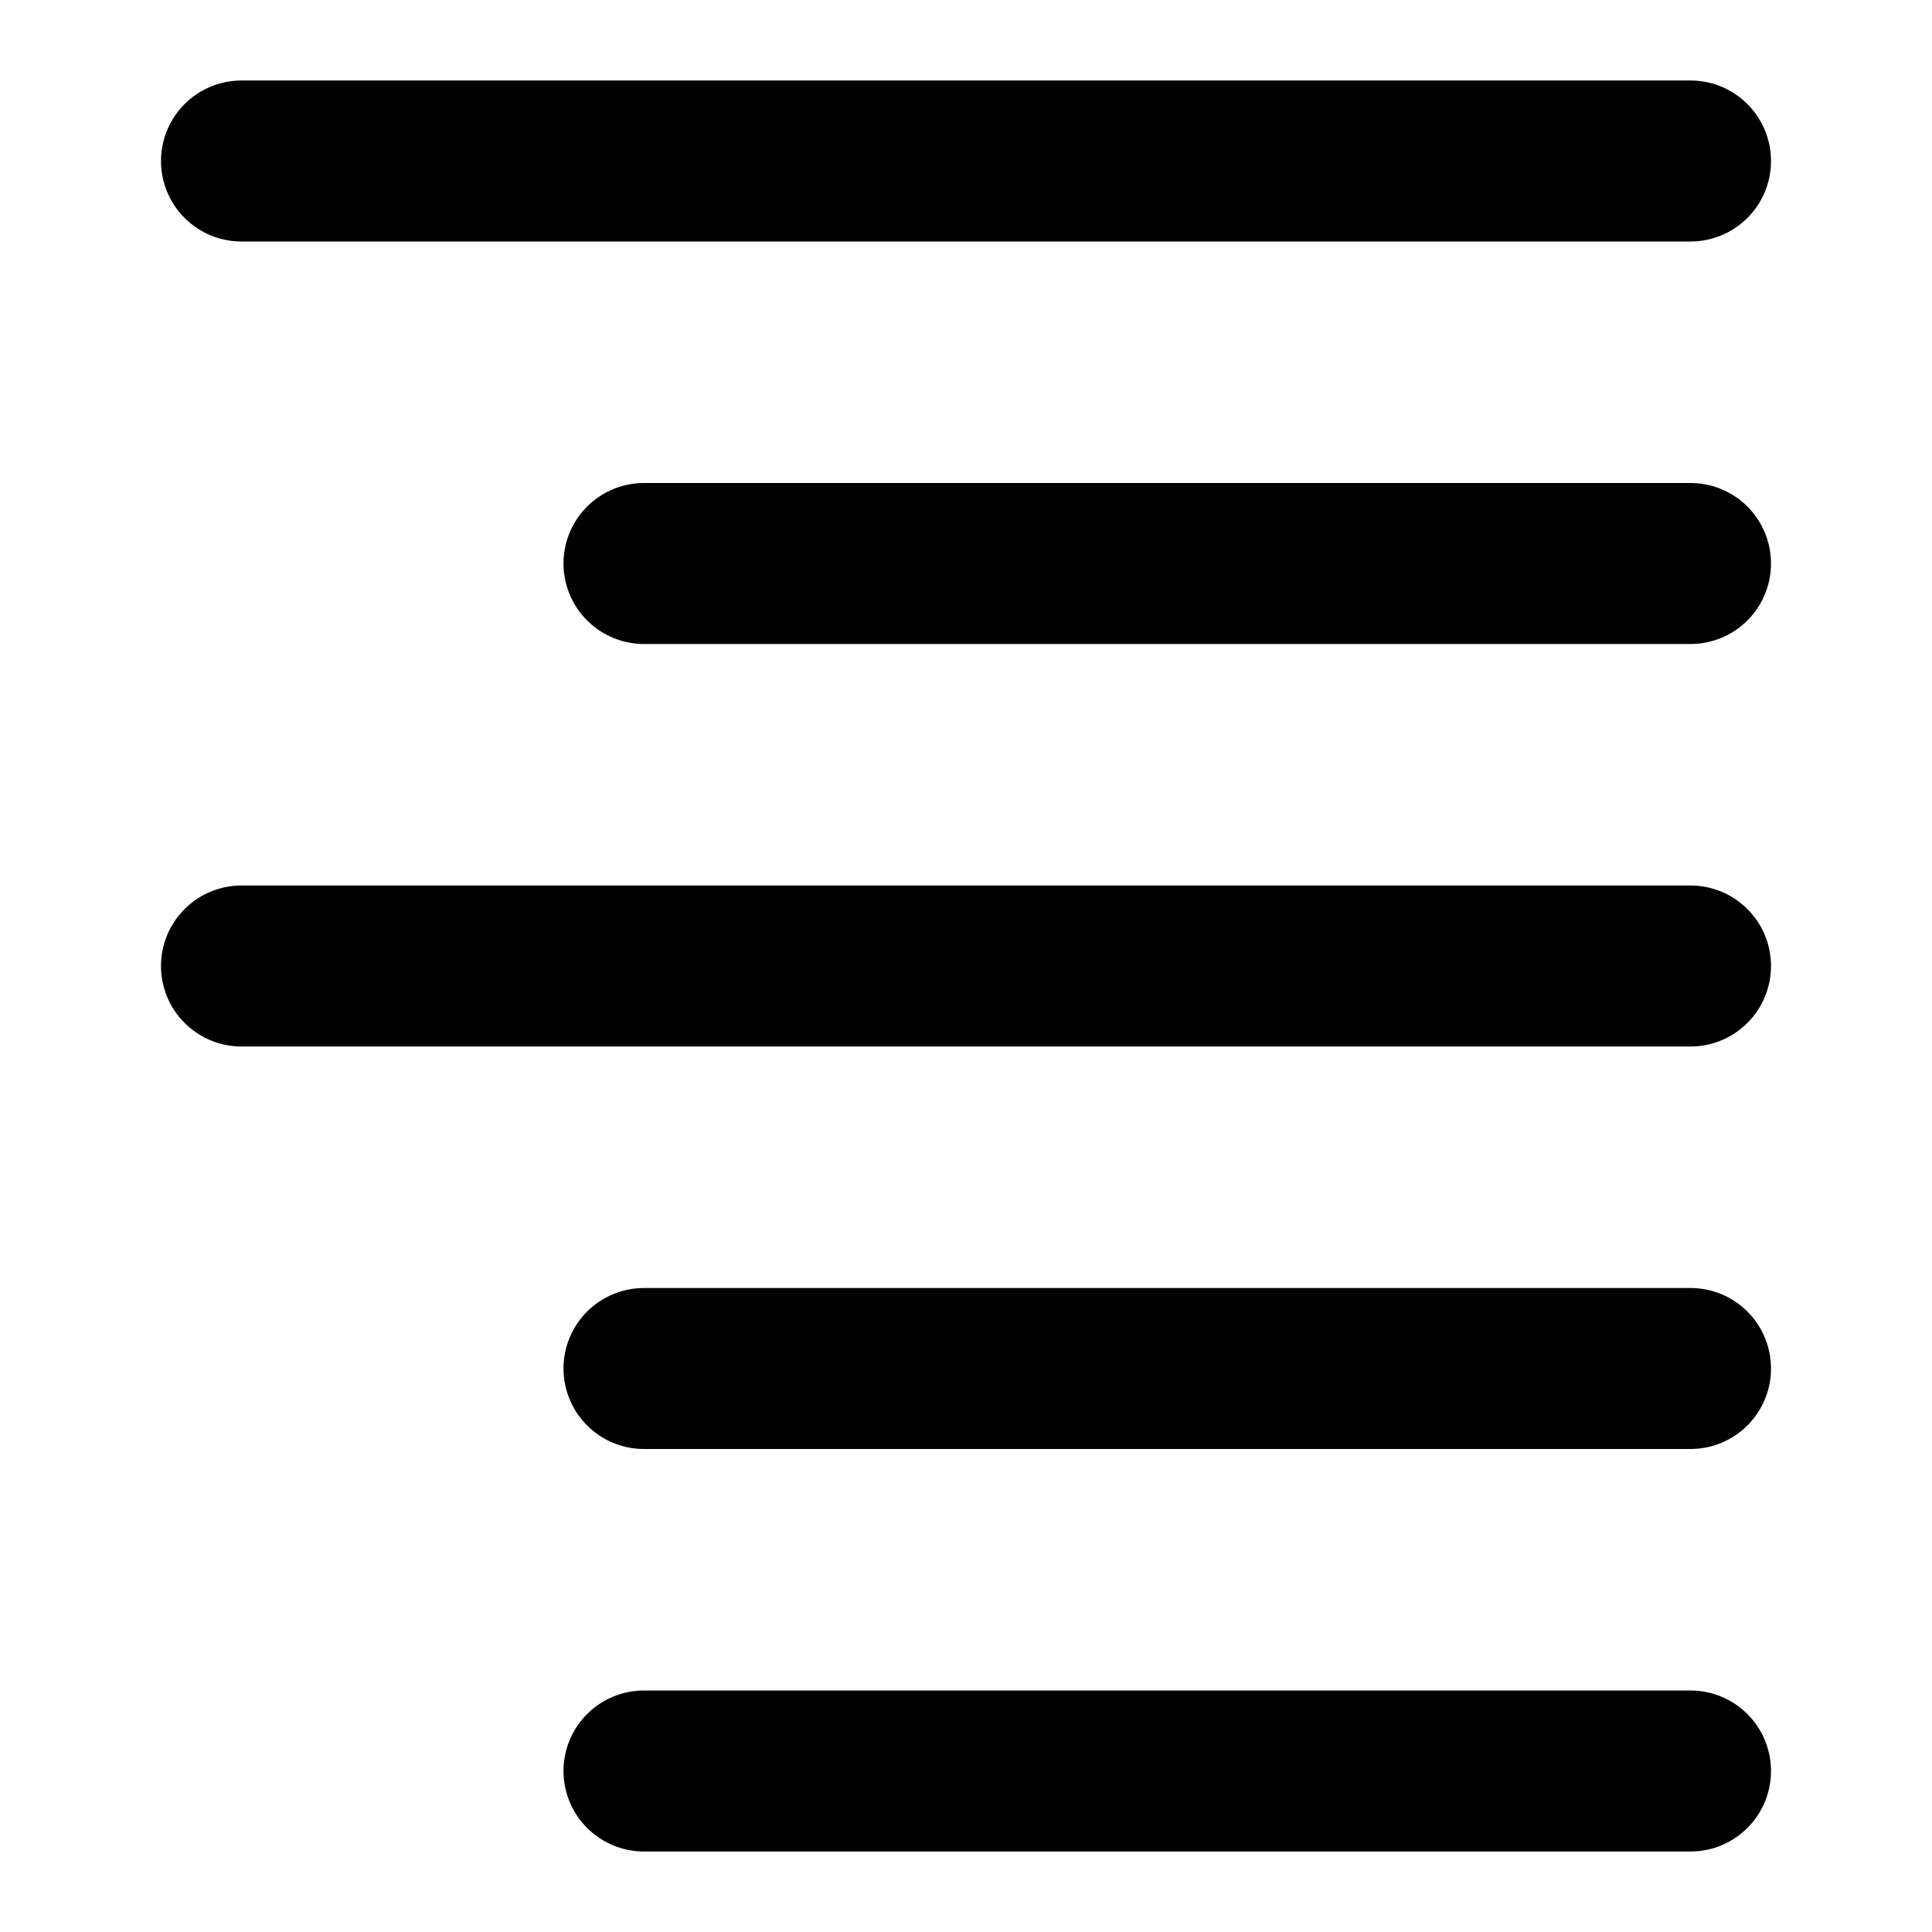 <svg width="24" height="24" viewBox="0 0 24 24" fill="none" xmlns="http://www.w3.org/2000/svg">
<path d="M21 7L8 7" stroke="currentColor" stroke-width="2" stroke-linecap="round" stroke-linejoin="round"/>
<path d="M21 2H3" stroke="currentColor" stroke-width="2" stroke-linecap="round" stroke-linejoin="round"/>
<path d="M21 12H3" stroke="currentColor" stroke-width="2" stroke-linecap="round" stroke-linejoin="round"/>
<path d="M21 17H8" stroke="currentColor" stroke-width="2" stroke-linecap="round" stroke-linejoin="round"/>
<path d="M21 22H8" stroke="currentColor" stroke-width="2" stroke-linecap="round" stroke-linejoin="round"/>
</svg>
